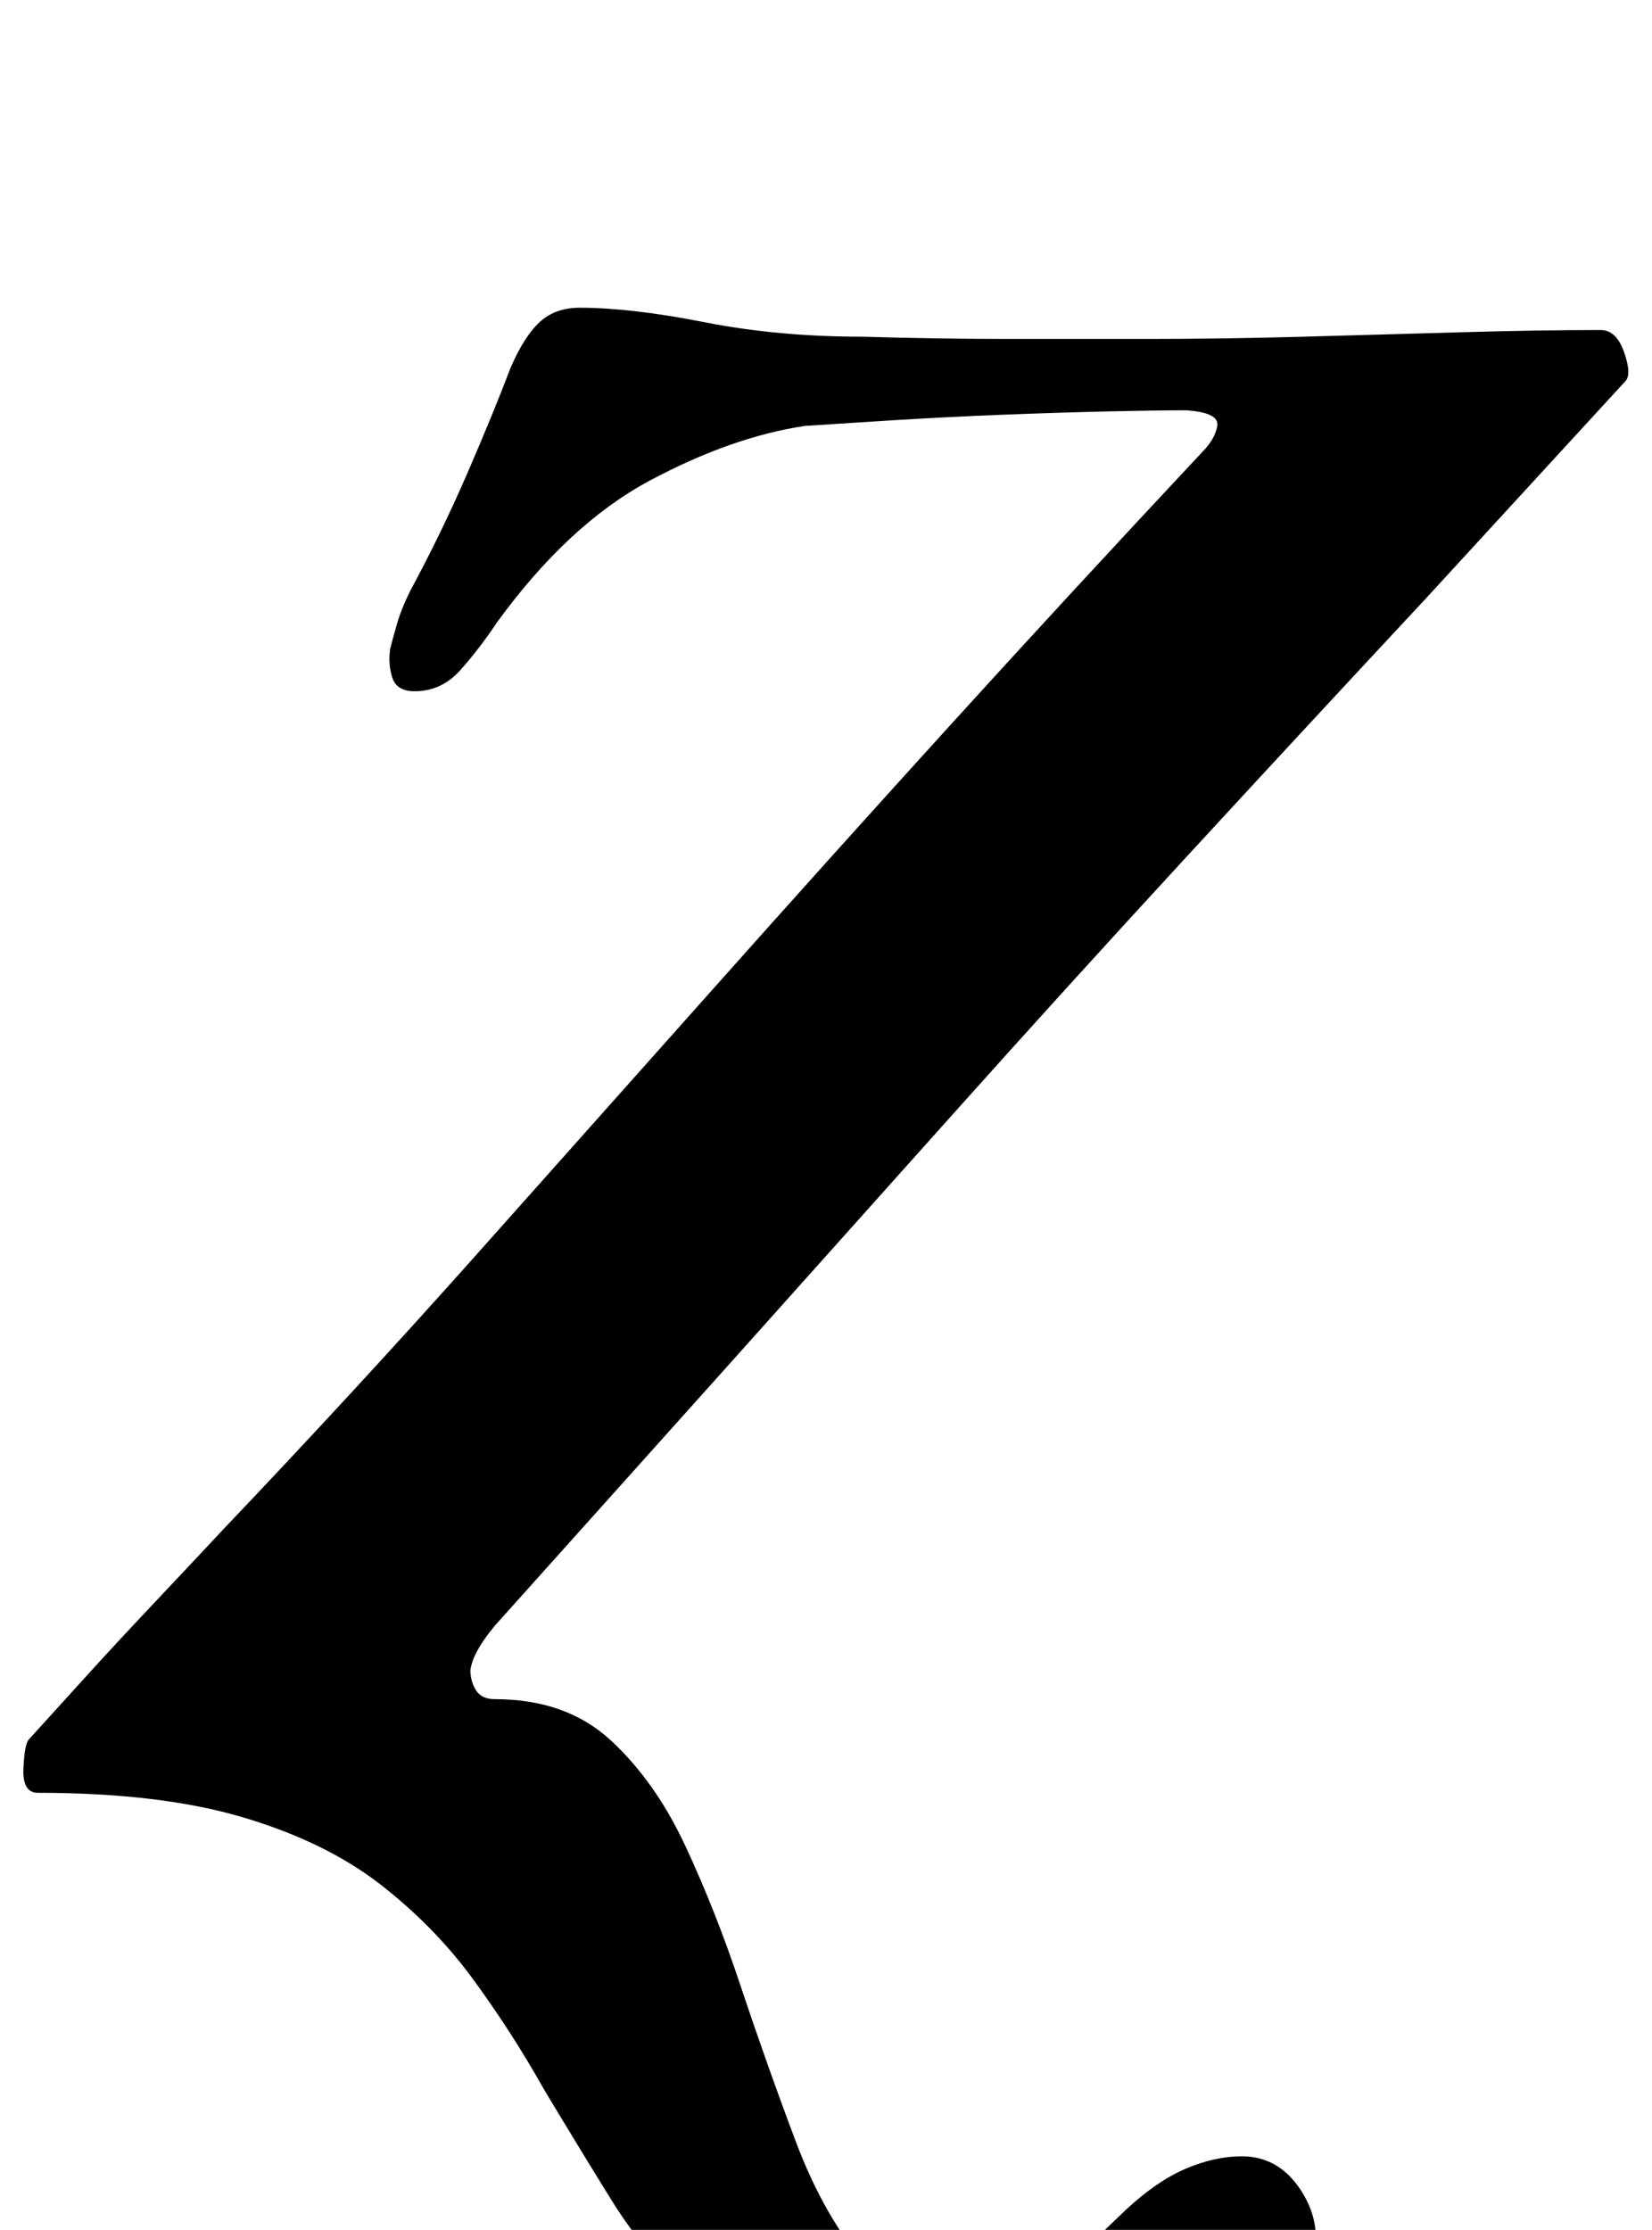 <?xml version="1.0" standalone="no"?>
<!DOCTYPE svg PUBLIC "-//W3C//DTD SVG 1.1//EN" "http://www.w3.org/Graphics/SVG/1.1/DTD/svg11.dtd" >
<svg xmlns="http://www.w3.org/2000/svg" xmlns:xlink="http://www.w3.org/1999/xlink" version="1.1" viewBox="-41 0 741 1000">
  <g transform="matrix(1 0 0 -1 0 800)">
   <path fill="currentColor"
d="M417 -276q-52 0 -87 12t-58 32t-38.5 45t-30.5 50q-14 25 -31.5 49t-42 43t-61.5 30t-92 11q-7 0 -6.5 11t2.5 13q10 11 24.5 27t31.5 34t31 33q59 62 112.5 122t106 119t107 119t113.5 123q6 6 7 12t-14 7q-13 0 -35 -0.5t-47.5 -1.5t-49.5 -2.5t-39 -2.5
q-33 -5 -69.5 -24.5t-68.5 -63.5q-8 -12 -16.5 -21.5t-20.5 -9.5q-8 0 -10 6t-1 13q1 4 3 11t6 15q14 26 25.5 52.5t19.5 47.5q6 14 13 20.5t18 6.5q23 0 56 -6.5t71 -6.5q33 -1 65.5 -1h62.5q33 0 69.5 1t71 2t62.5 1q7 0 10.5 -10t0.5 -13l-90 -98q-55 -59 -107.5 -116
t-103.5 -114l-102 -114t-104 -116q-10 -12 -11 -20q0 -5 2.5 -9t8.5 -4q32 0 52 -18.5t33.5 -47.5t24.5 -62q12 -36 25 -70.5t32.5 -56.5t51.5 -22q15 0 28.5 13.5t35.5 34.5q14 13 27 18.5t25 5.5q17 0 27 -16t4 -34q-9 -27 -42 -43t-88 -16z" />
  </g>

</svg>
